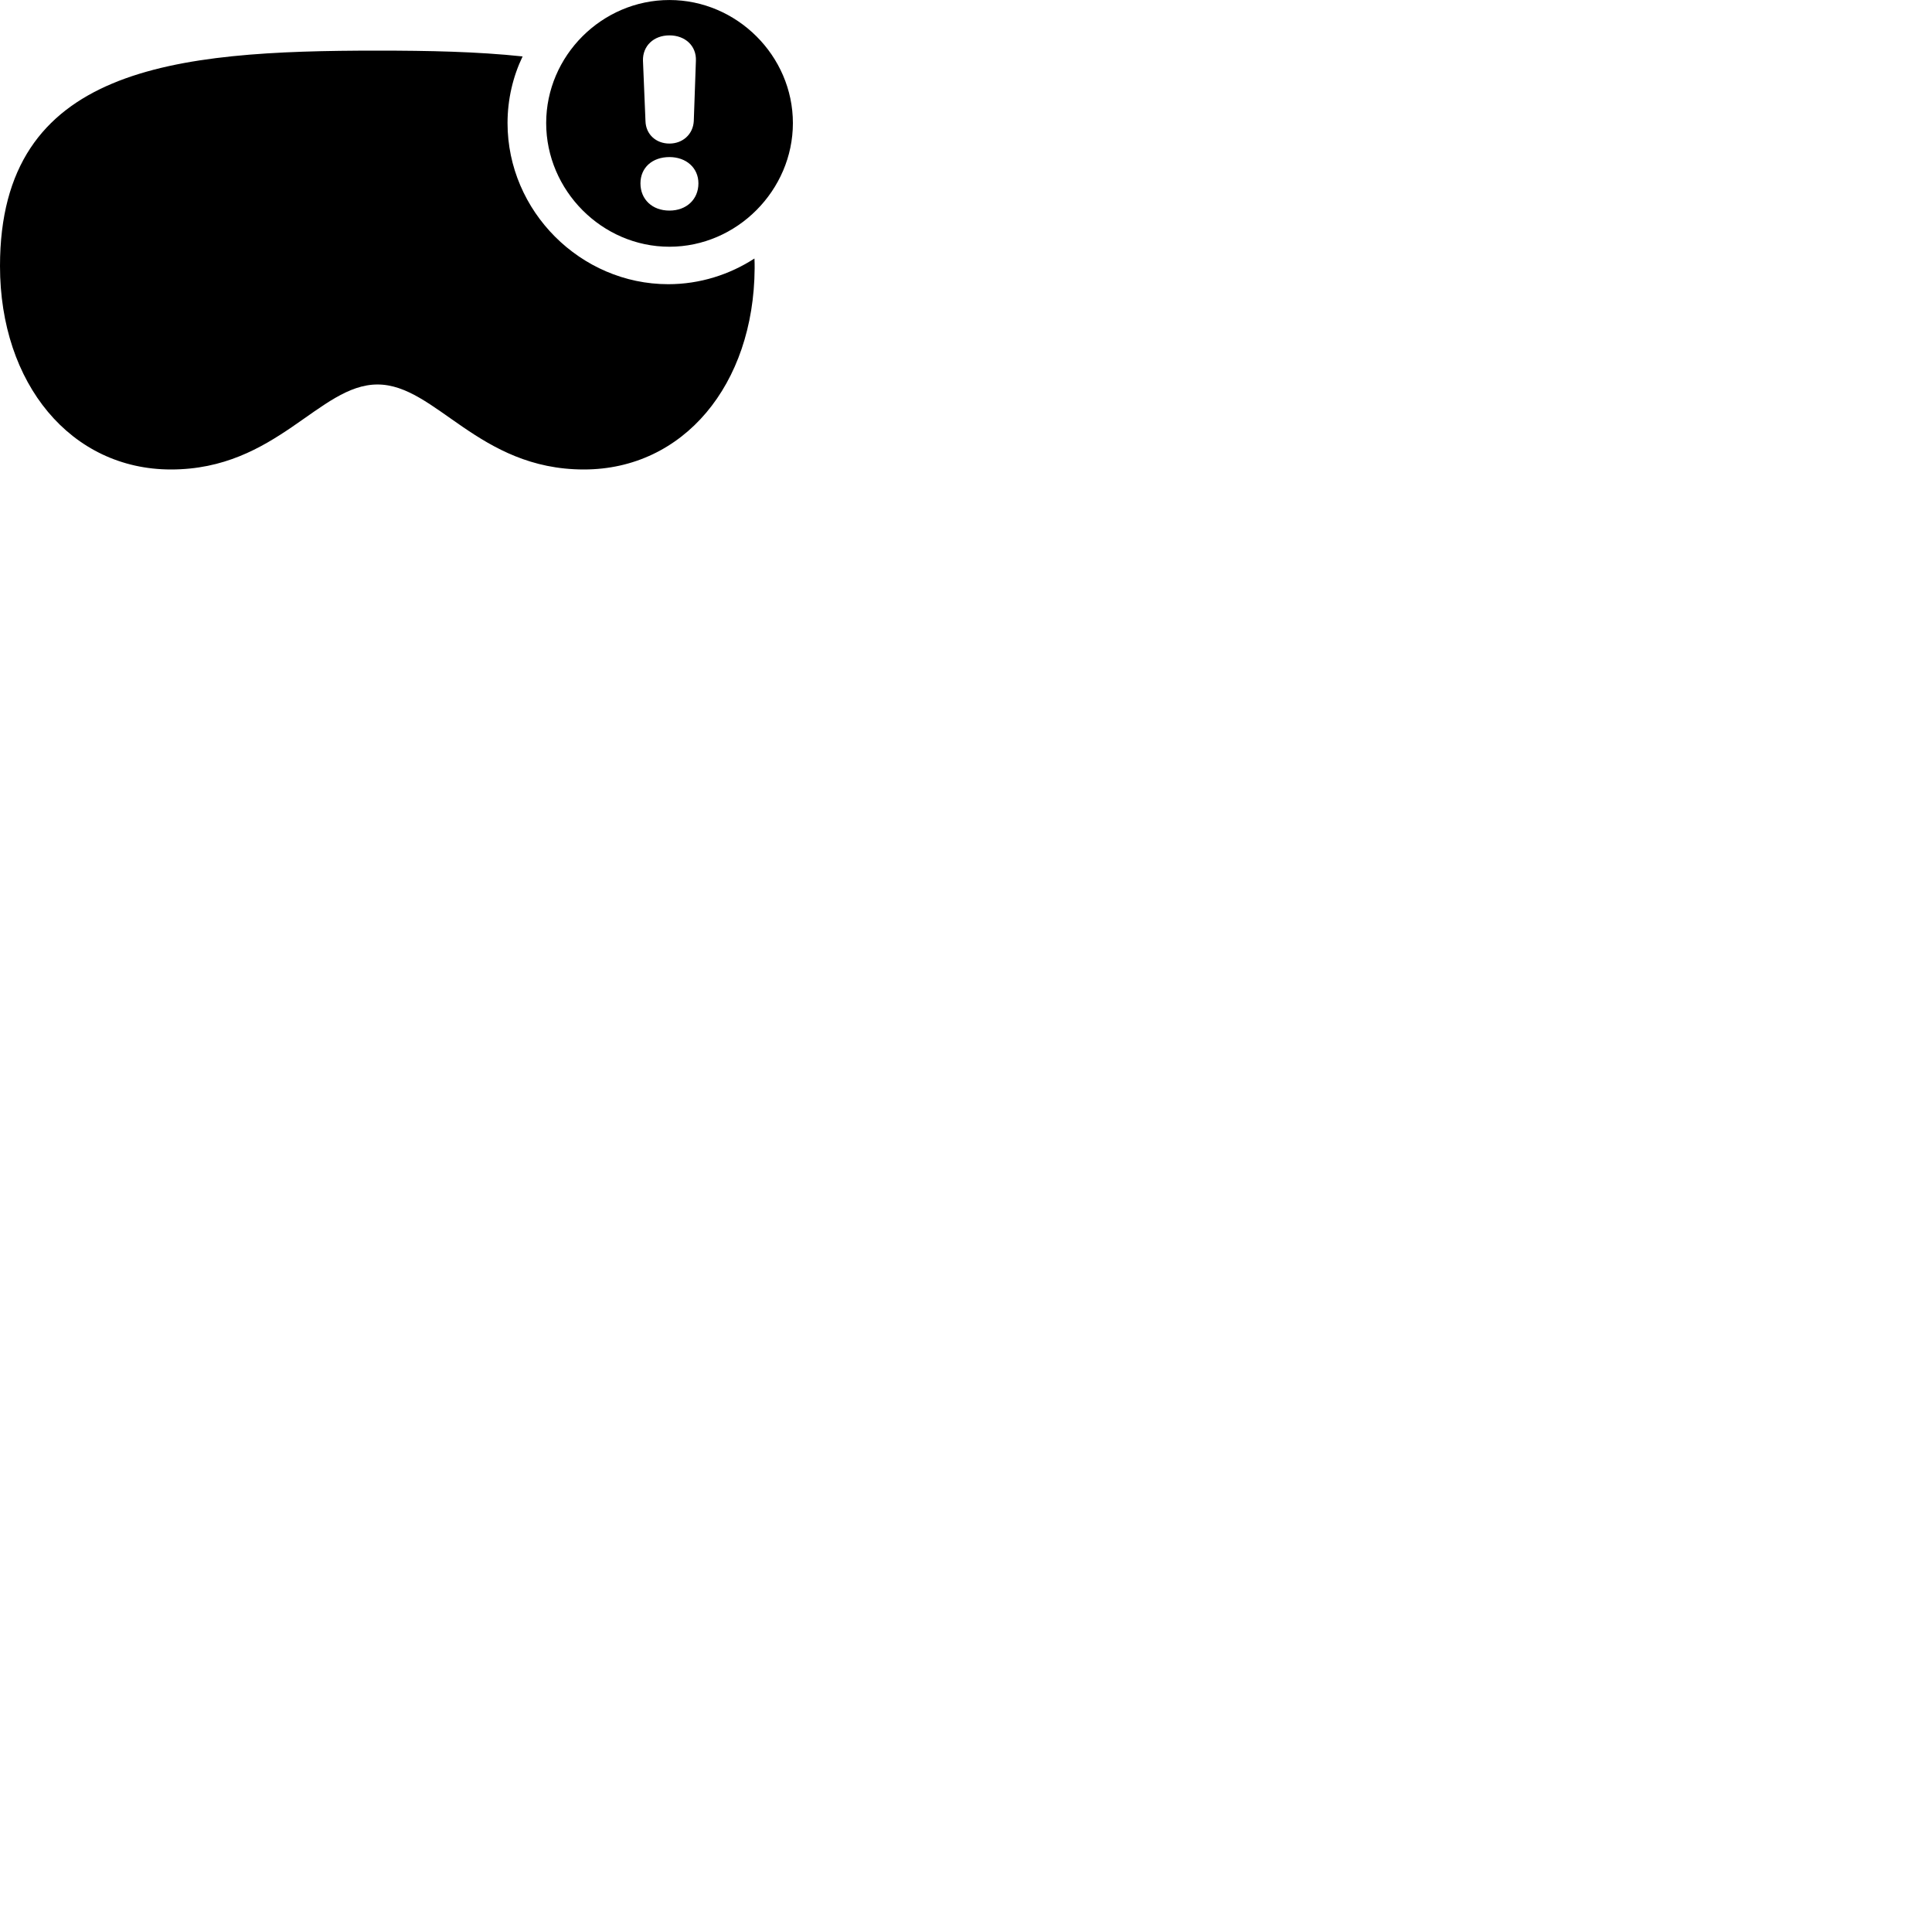 
        <svg xmlns="http://www.w3.org/2000/svg" viewBox="0 0 100 100">
            <path d="M34.65 12.771C38.14 12.771 41.04 9.851 41.04 6.37C41.04 2.89 38.14 0.001 34.65 0.001C31.15 0.001 28.27 2.89 28.27 6.37C28.27 9.851 31.15 12.771 34.65 12.771ZM34.65 7.431C33.95 7.431 33.43 6.95 33.41 6.271L33.28 3.14C33.26 2.381 33.83 1.831 34.65 1.831C35.46 1.831 36.05 2.37 36.02 3.14L35.91 6.271C35.87 6.95 35.34 7.431 34.65 7.431ZM8.85 24.3C14.32 24.3 16.52 19.901 19.54 19.901C22.55 19.901 24.75 24.3 30.22 24.3C35.37 24.3 39.02 19.921 39.06 13.89C39.06 13.72 39.06 13.55 39.05 13.38C37.77 14.21 36.23 14.71 34.59 14.71C30.05 14.71 26.27 10.931 26.27 6.37C26.27 5.141 26.55 3.961 27.05 2.921C24.71 2.671 22.17 2.62 19.54 2.62C9 2.62 0 3.441 0 13.771C0 19.86 3.67 24.3 8.85 24.3ZM34.65 10.9C33.76 10.9 33.15 10.32 33.15 9.491C33.15 8.671 33.77 8.13 34.65 8.13C35.51 8.13 36.15 8.681 36.15 9.491C36.15 10.32 35.53 10.9 34.65 10.9Z" />
        </svg>
    